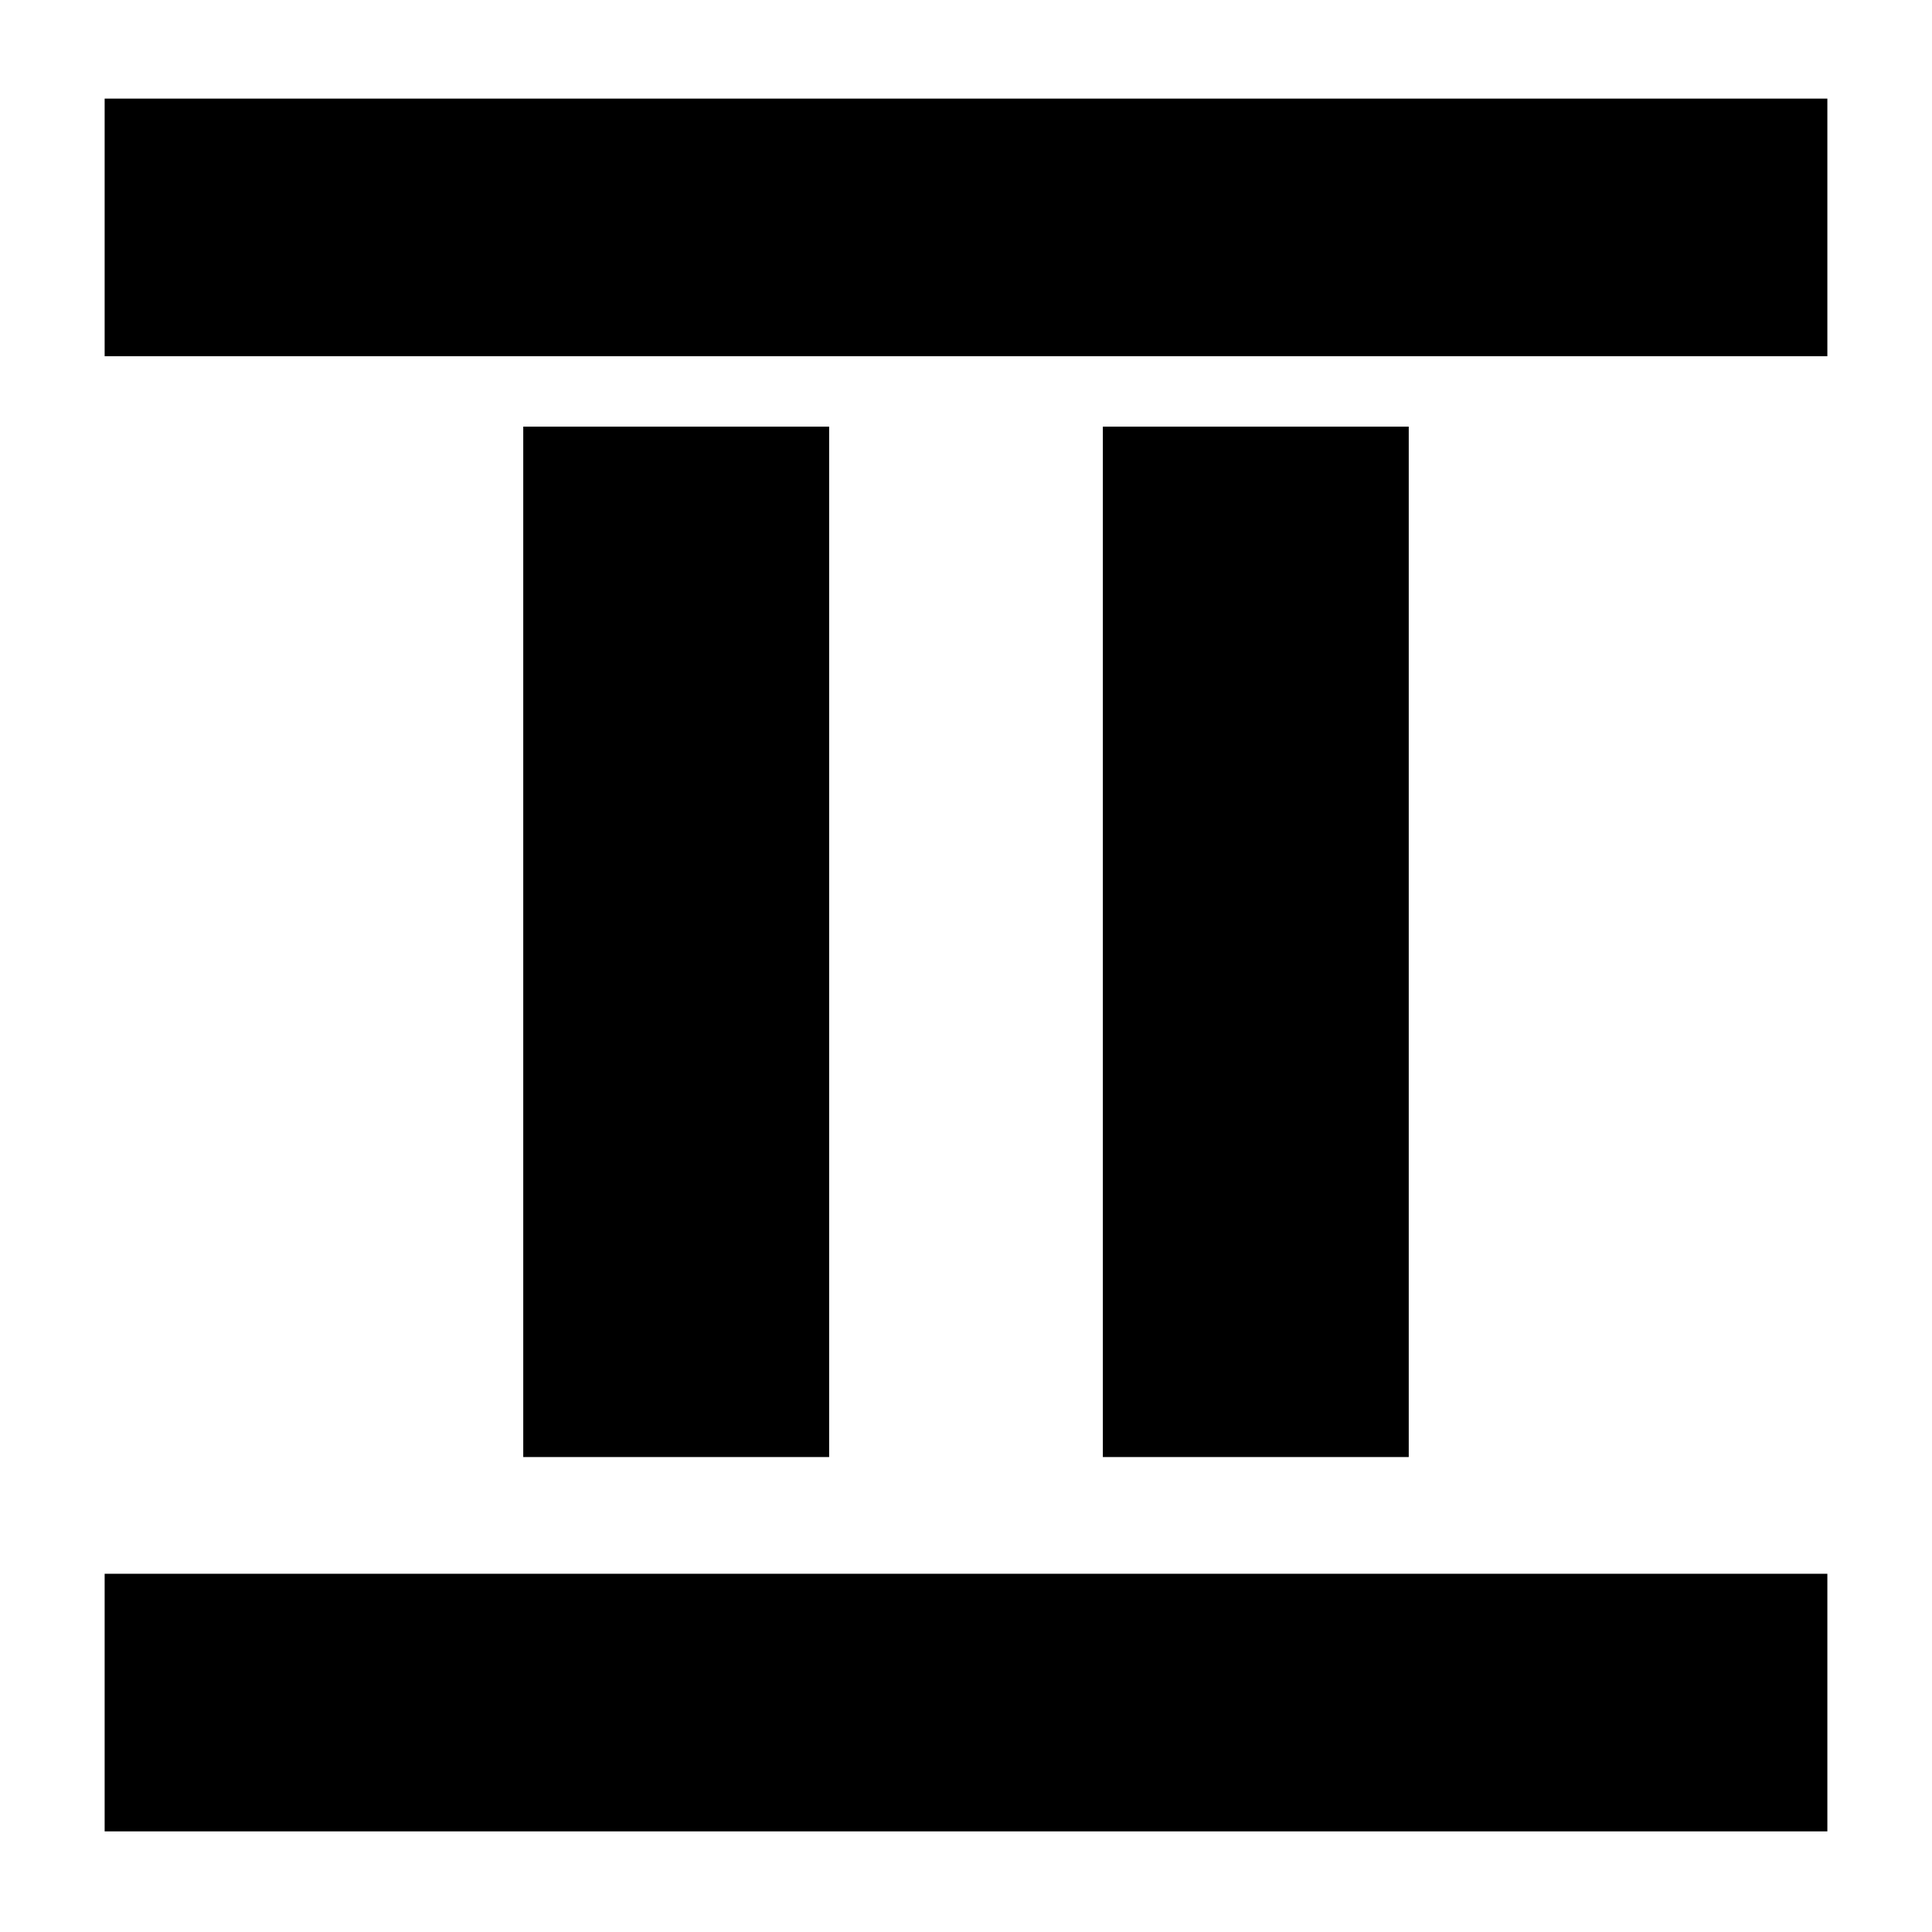 <svg xmlns="http://www.w3.org/2000/svg" height="20" viewBox="0 -960 960 960" width="20"><path d="M260-236v-512h152v512H260Zm288 0v-512h152v512H548ZM52-783v-128h856v128H52Zm0 733v-128h856v128H52Z"/></svg>
